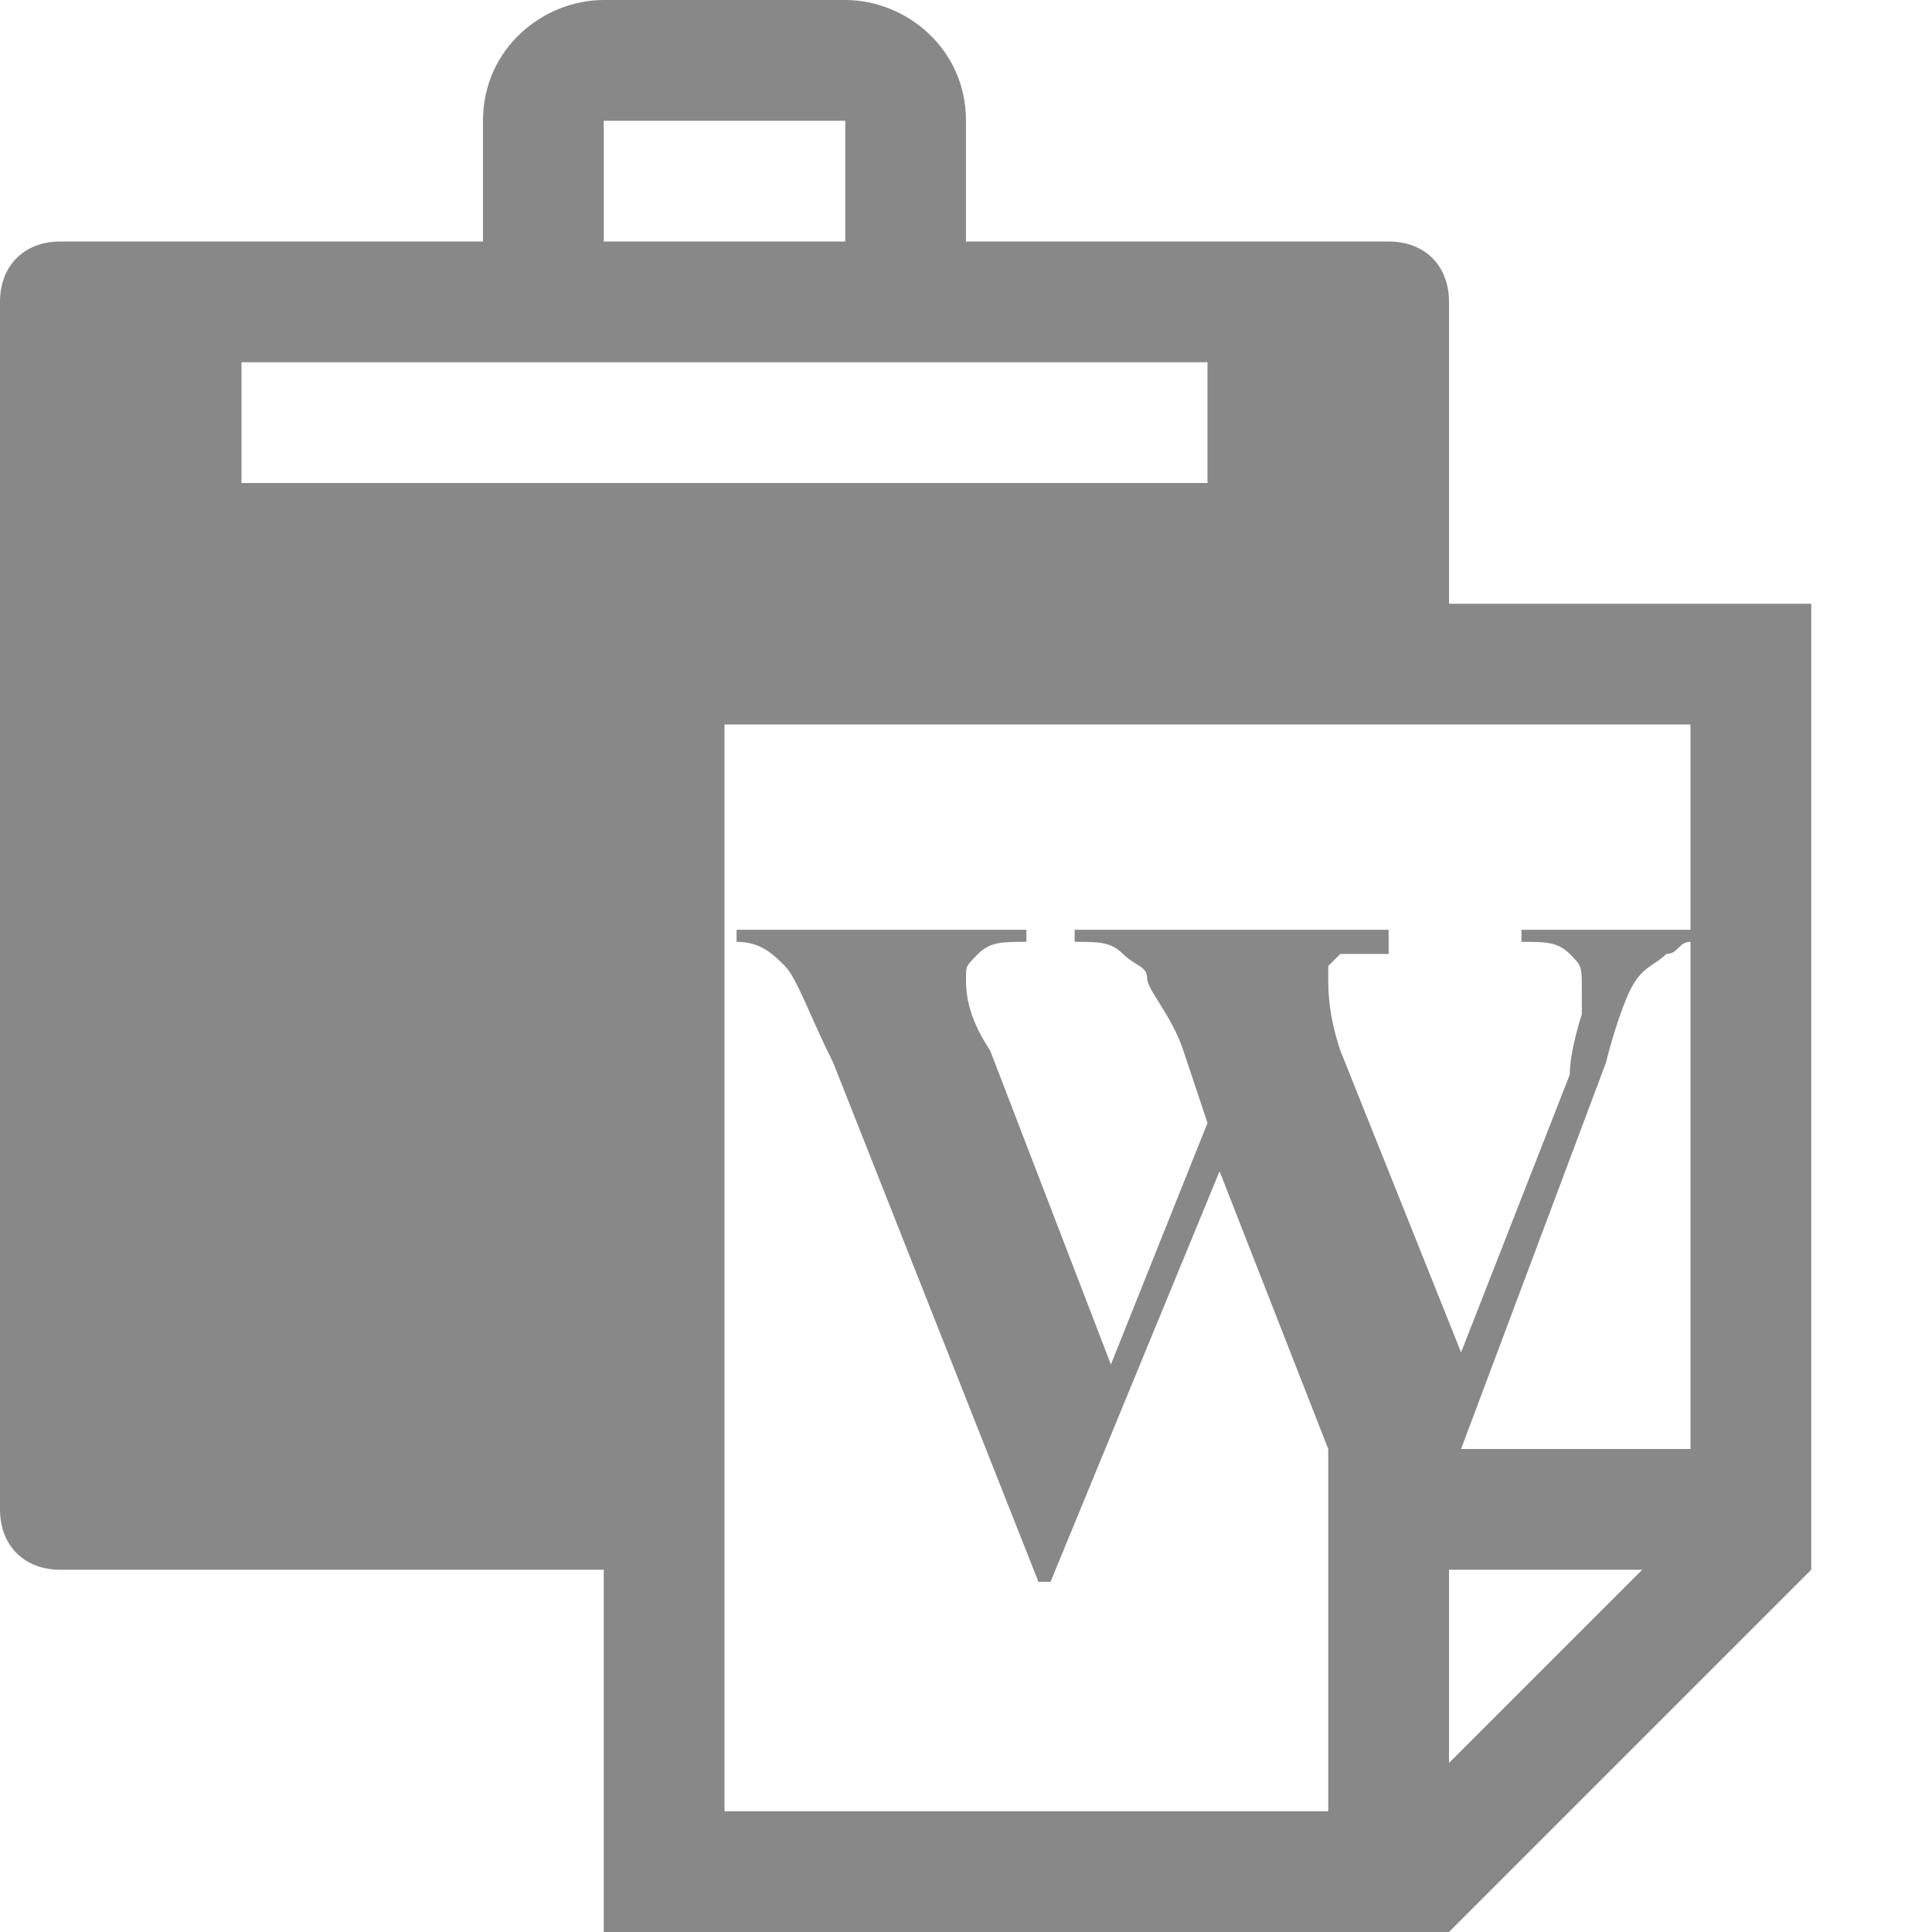 <!DOCTYPE svg PUBLIC "-//W3C//DTD SVG 1.1//EN" "http://www.w3.org/Graphics/SVG/1.1/DTD/svg11.dtd"><svg xmlns="http://www.w3.org/2000/svg" width="16" height="16" viewBox="0 0 16 16" preserveAspectRatio="xMinYMid meet" overflow="visible"><path d="M12 5v-2.5c0-.3-.2-.5-.5-.5h-3.5v-1c0-.6-.5-1-1-1h-2c-.5 0-1 .4-1 1v1h-3.5c-.3 0-.5.2-.5.5v10c0 .3.2.5.5.5h4.5v3h7l3-3v-8h-3zm-7-4h2v1h-2v-1zm-3 3v-1h8v1h-8zm9 11h-5v-9h8v1.7h-1.4v.1c.2 0 .3 0 .4.1s.1.1.1.3c0 .1 0 .2 0 .2s-.1.3-.1.5l-.9 2.3-1-2.5c-.1-.3-.1-.5-.1-.6 0 0 0-.1 0-.1s.1-.1.1-.1c.1 0 .2 0 .4 0v-.2h-2.6v.1c.2 0 .3 0 .4.1s.2.1.2.2.2.3.3.6l.2.6-.8 2-1-2.6c-.2-.3-.2-.5-.2-.6 0-.1 0-.1.1-.2s.2-.1.4-.1v-.1h-2.4v.1c.2 0 .3.1.4.2s.2.4.4.8l1.7 4.3h.1l1.4-3.4.9 2.3v3zm1-.4v-1.6h1.6l-1.6 1.6zm.1-2.6l1.2-3.2c.1-.4.2-.6.2-.6.1-.2.2-.2.3-.3.1 0 .1-.1.2-.1v4.2h-1.9z" fill="#888"/></svg>
